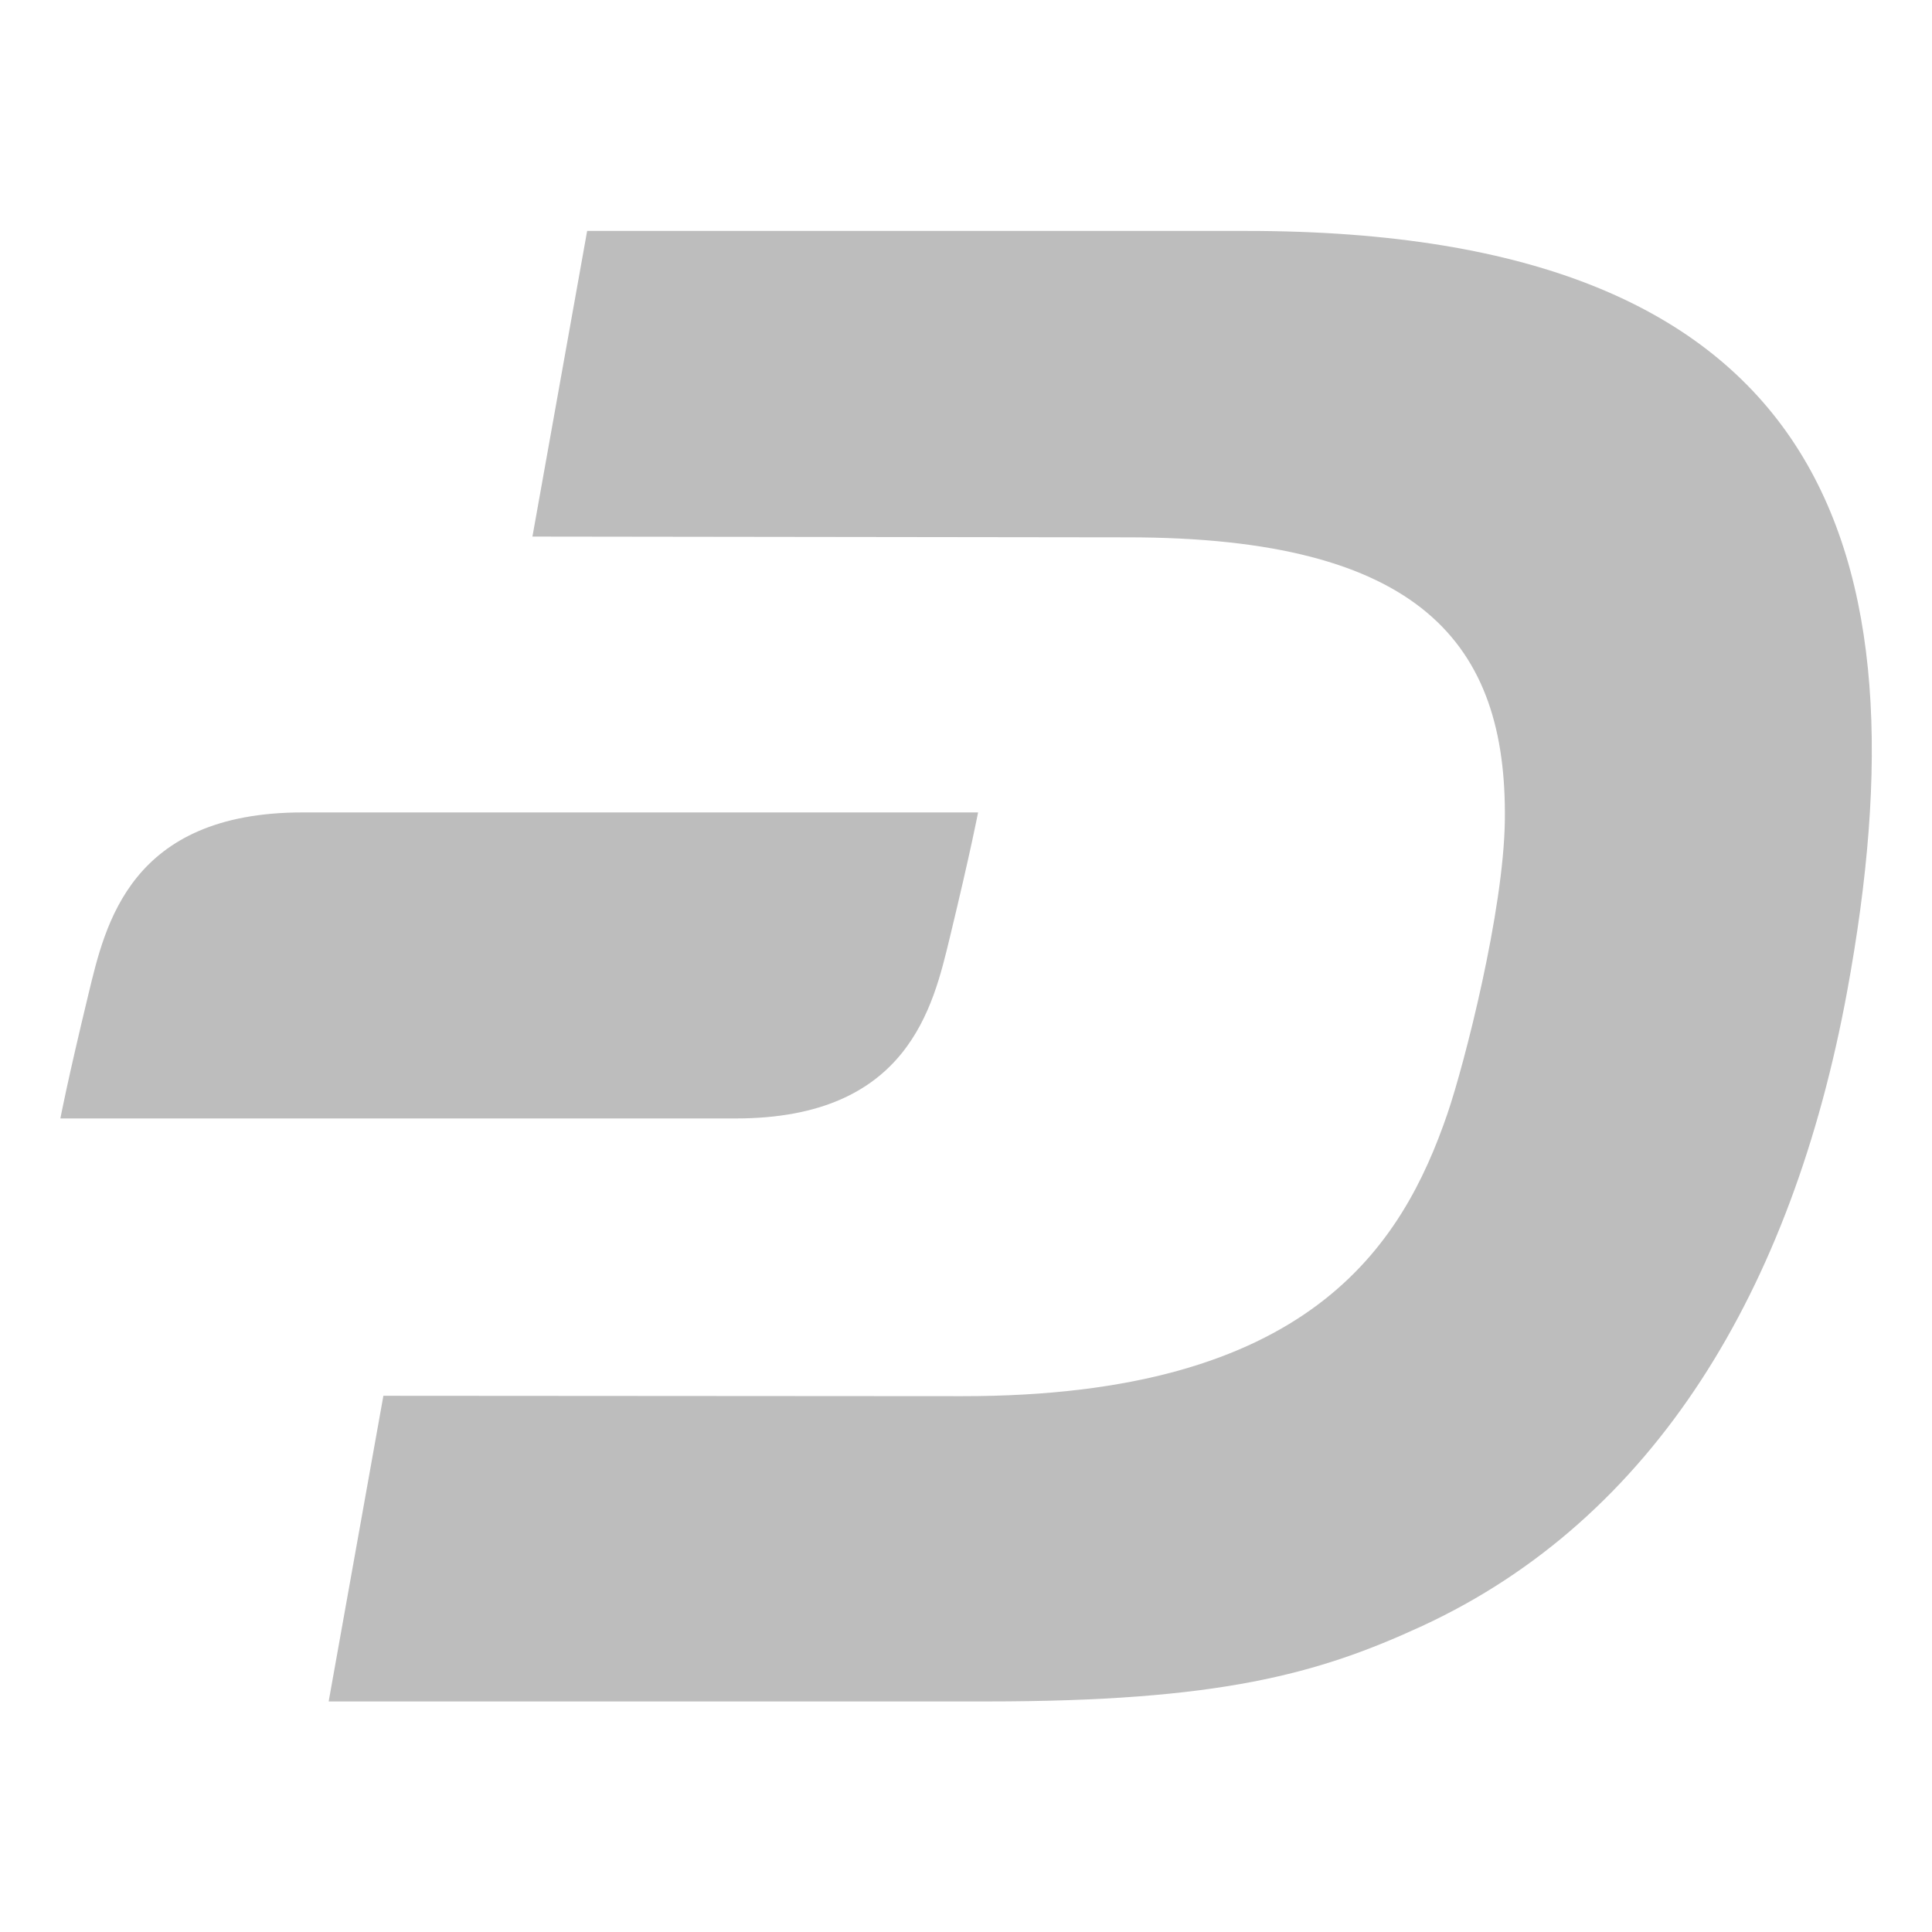 <?xml version="1.0" encoding="utf-8"?>
<!-- Generator: Adobe Illustrator 22.0.1, SVG Export Plug-In . SVG Version: 6.00 Build 0)  -->
<svg version="1.1" id="Слой_4" xmlns="http://www.w3.org/2000/svg" xmlns:xlink="http://www.w3.org/1999/xlink" x="0px"
     y="0px"
     viewBox="0 0 512 512" enable-background="new 0 0 512 512" xml:space="preserve">
<path fill="#BDBDBD" d="M330.4,61.2H155.6l-14.5,81l157.7,0.2c77.7,0,100.6,28.2,100,75c-0.3,24-10.7,64.5-15.2,77.7
	c-12,35-36.6,75-128.7,74.9l-153.3-0.1l-14.5,81h174.4c61.5,0,87.7-7.2,115.4-20c61.4-28.4,98-89,112.6-168.1
	C511.2,145,484.1,61.2,330.4,61.2z"/>
  <path fill="#BDBDBD" d="M80.2,215.3c-45.8,0-52.3,29.8-56.7,47.9c-5.7,23.6-7.5,33.2-7.5,33.2h179c45.8,0,52.3-29.8,56.7-47.9
	c5.7-23.6,7.5-33.2,7.5-33.2H80.2z"/>
</svg>
